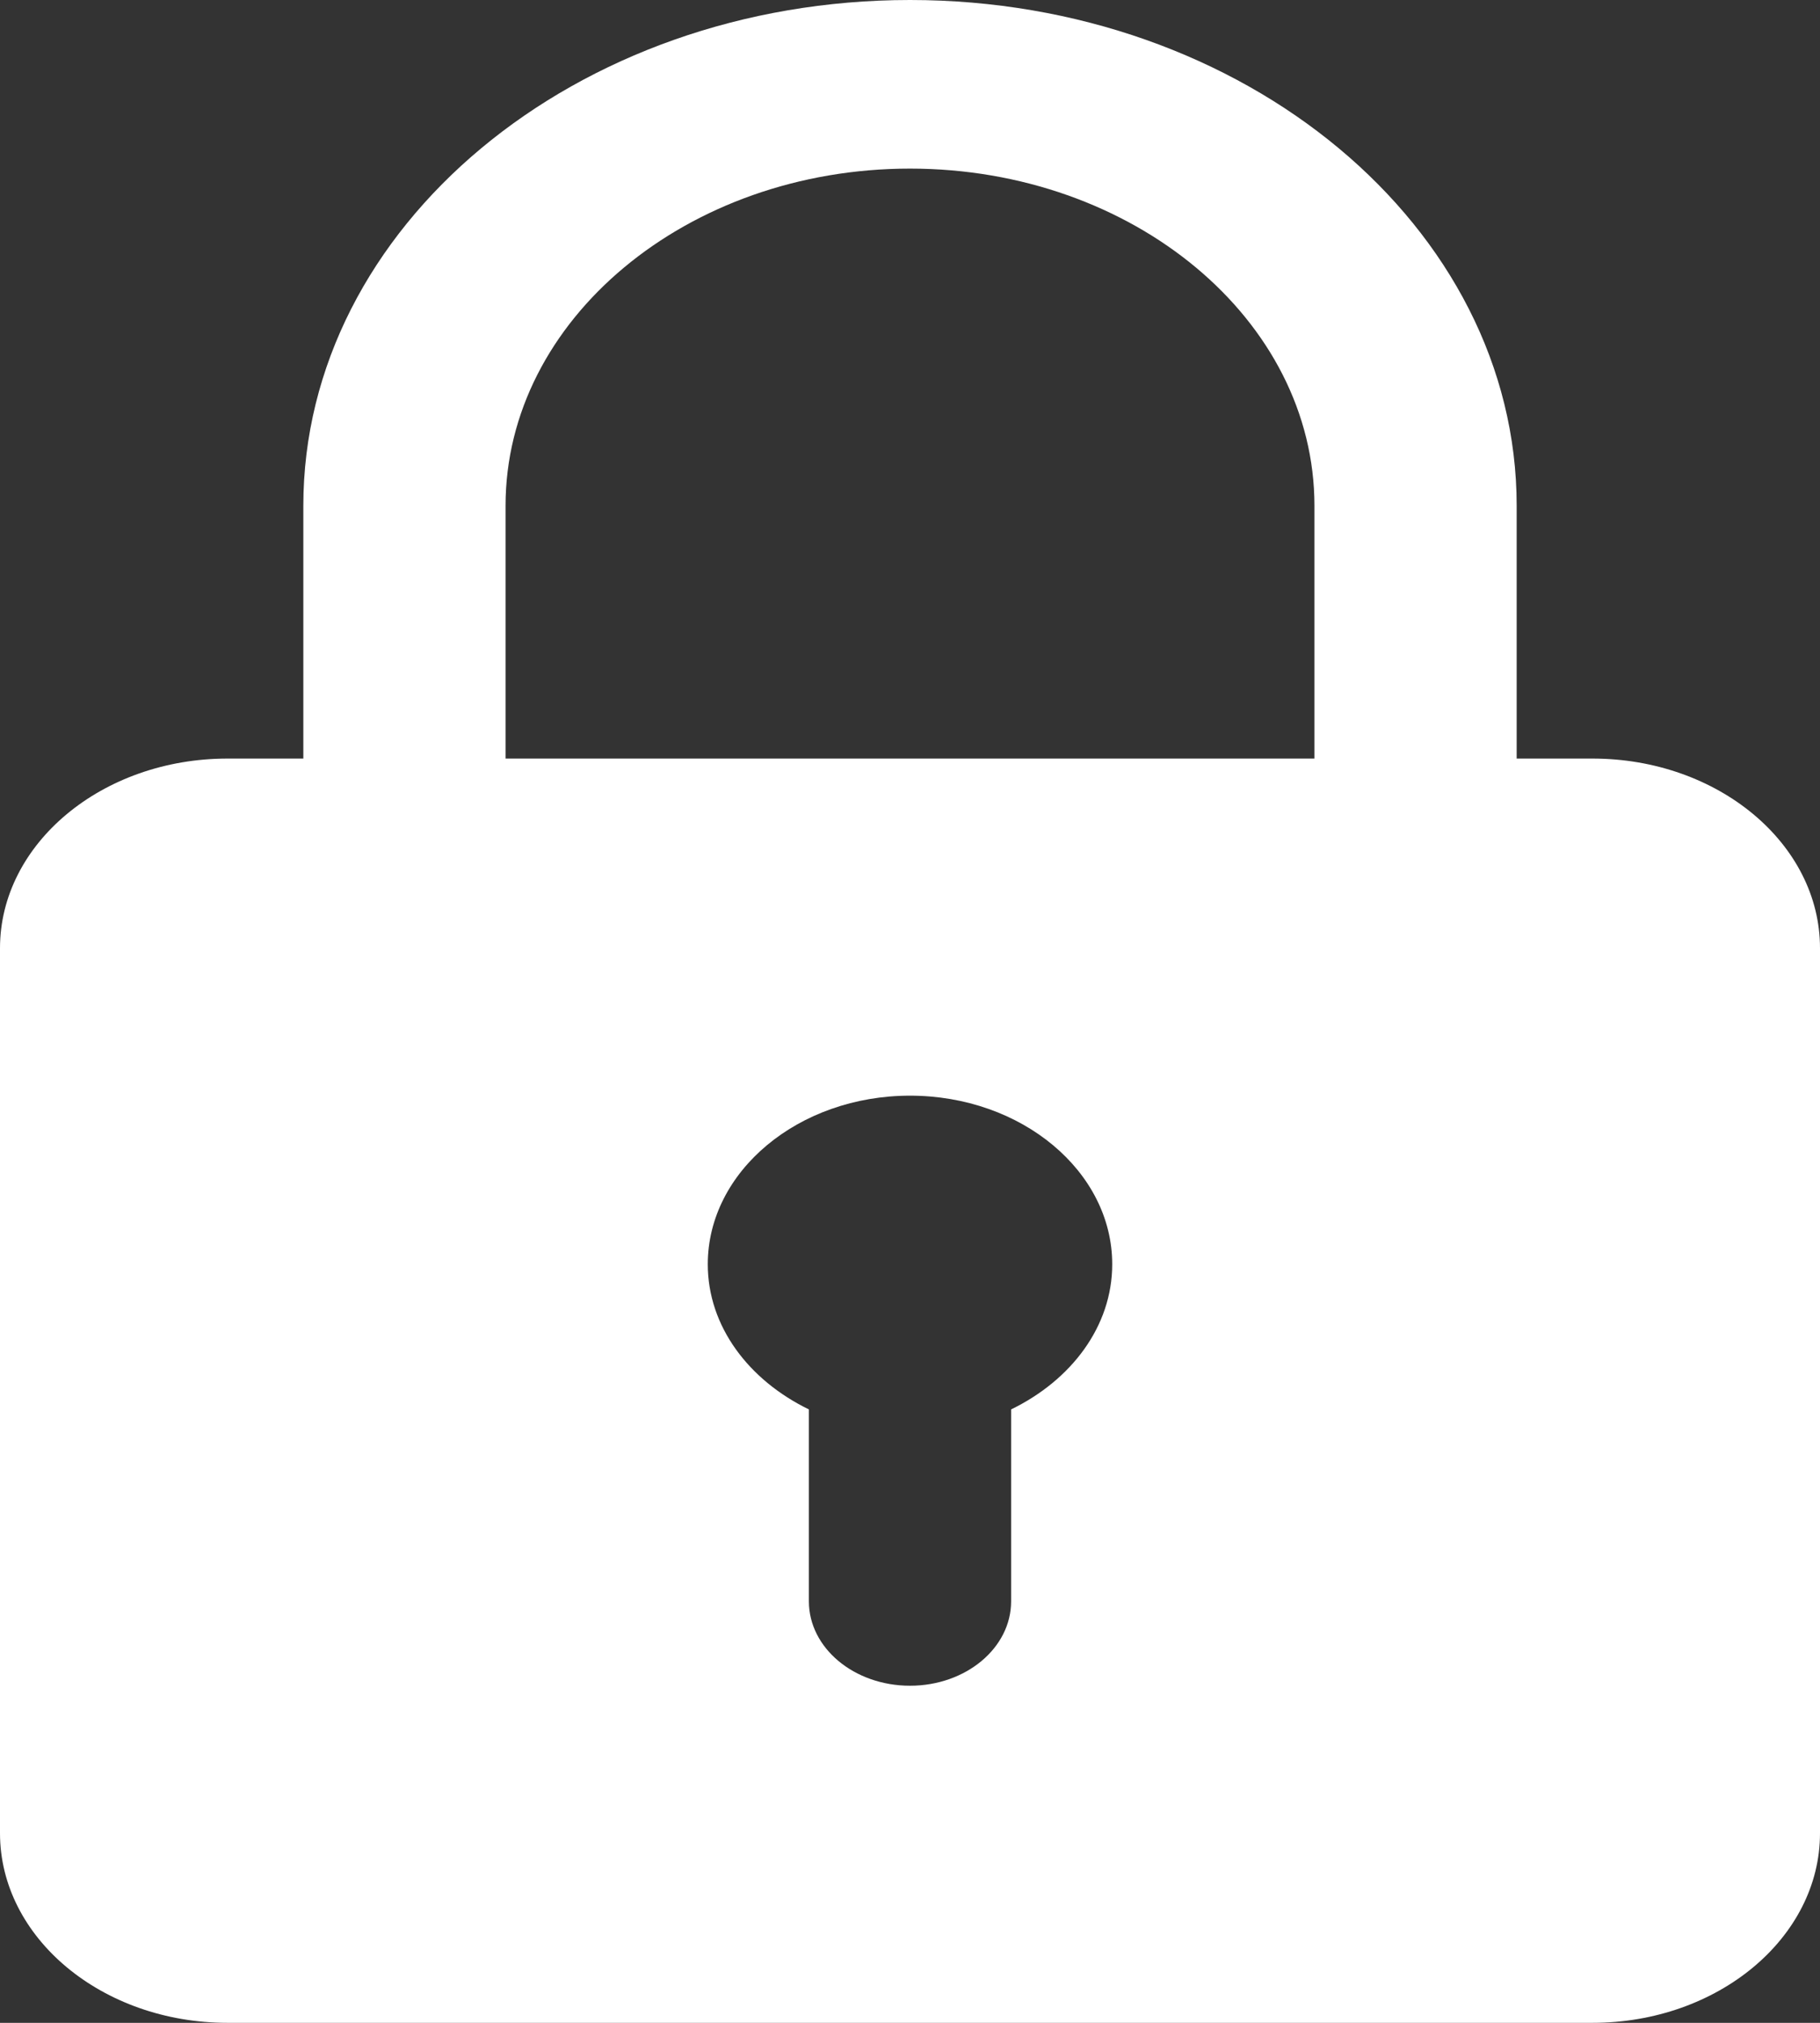 <svg width="18" height="20" viewBox="0 0 18 20" fill="none" xmlns="http://www.w3.org/2000/svg">
    <rect x="0" y="0" width="18" height="20" fill="#333333" stroke="none"/>
    <path d="M15.75 7.5H15V5C15 2.243 12.309 0 9 0C5.691 0 3 2.243 3 5V7.5H2.25C1.01 7.5 0 8.341 0 9.375V18.125C0 19.159 1.01 20 2.25 20H15.75C16.99 20 18 19.159 18 18.125V9.375C18 8.341 16.99 7.5 15.75 7.5ZM5 5C5 3.162 6.794 1.667 9 1.667C11.206 1.667 13 3.162 13 5V7.5H5V5ZM10 13.935V15.833C10 16.293 9.553 16.667 9 16.667C8.447 16.667 8 16.293 8 15.833V13.935C7.405 13.646 7 13.114 7 12.5C7 11.581 7.897 10.833 9 10.833C10.103 10.833 11 11.581 11 12.5C11 13.114 10.595 13.646 10 13.935Z" fill="white"/>
</svg>